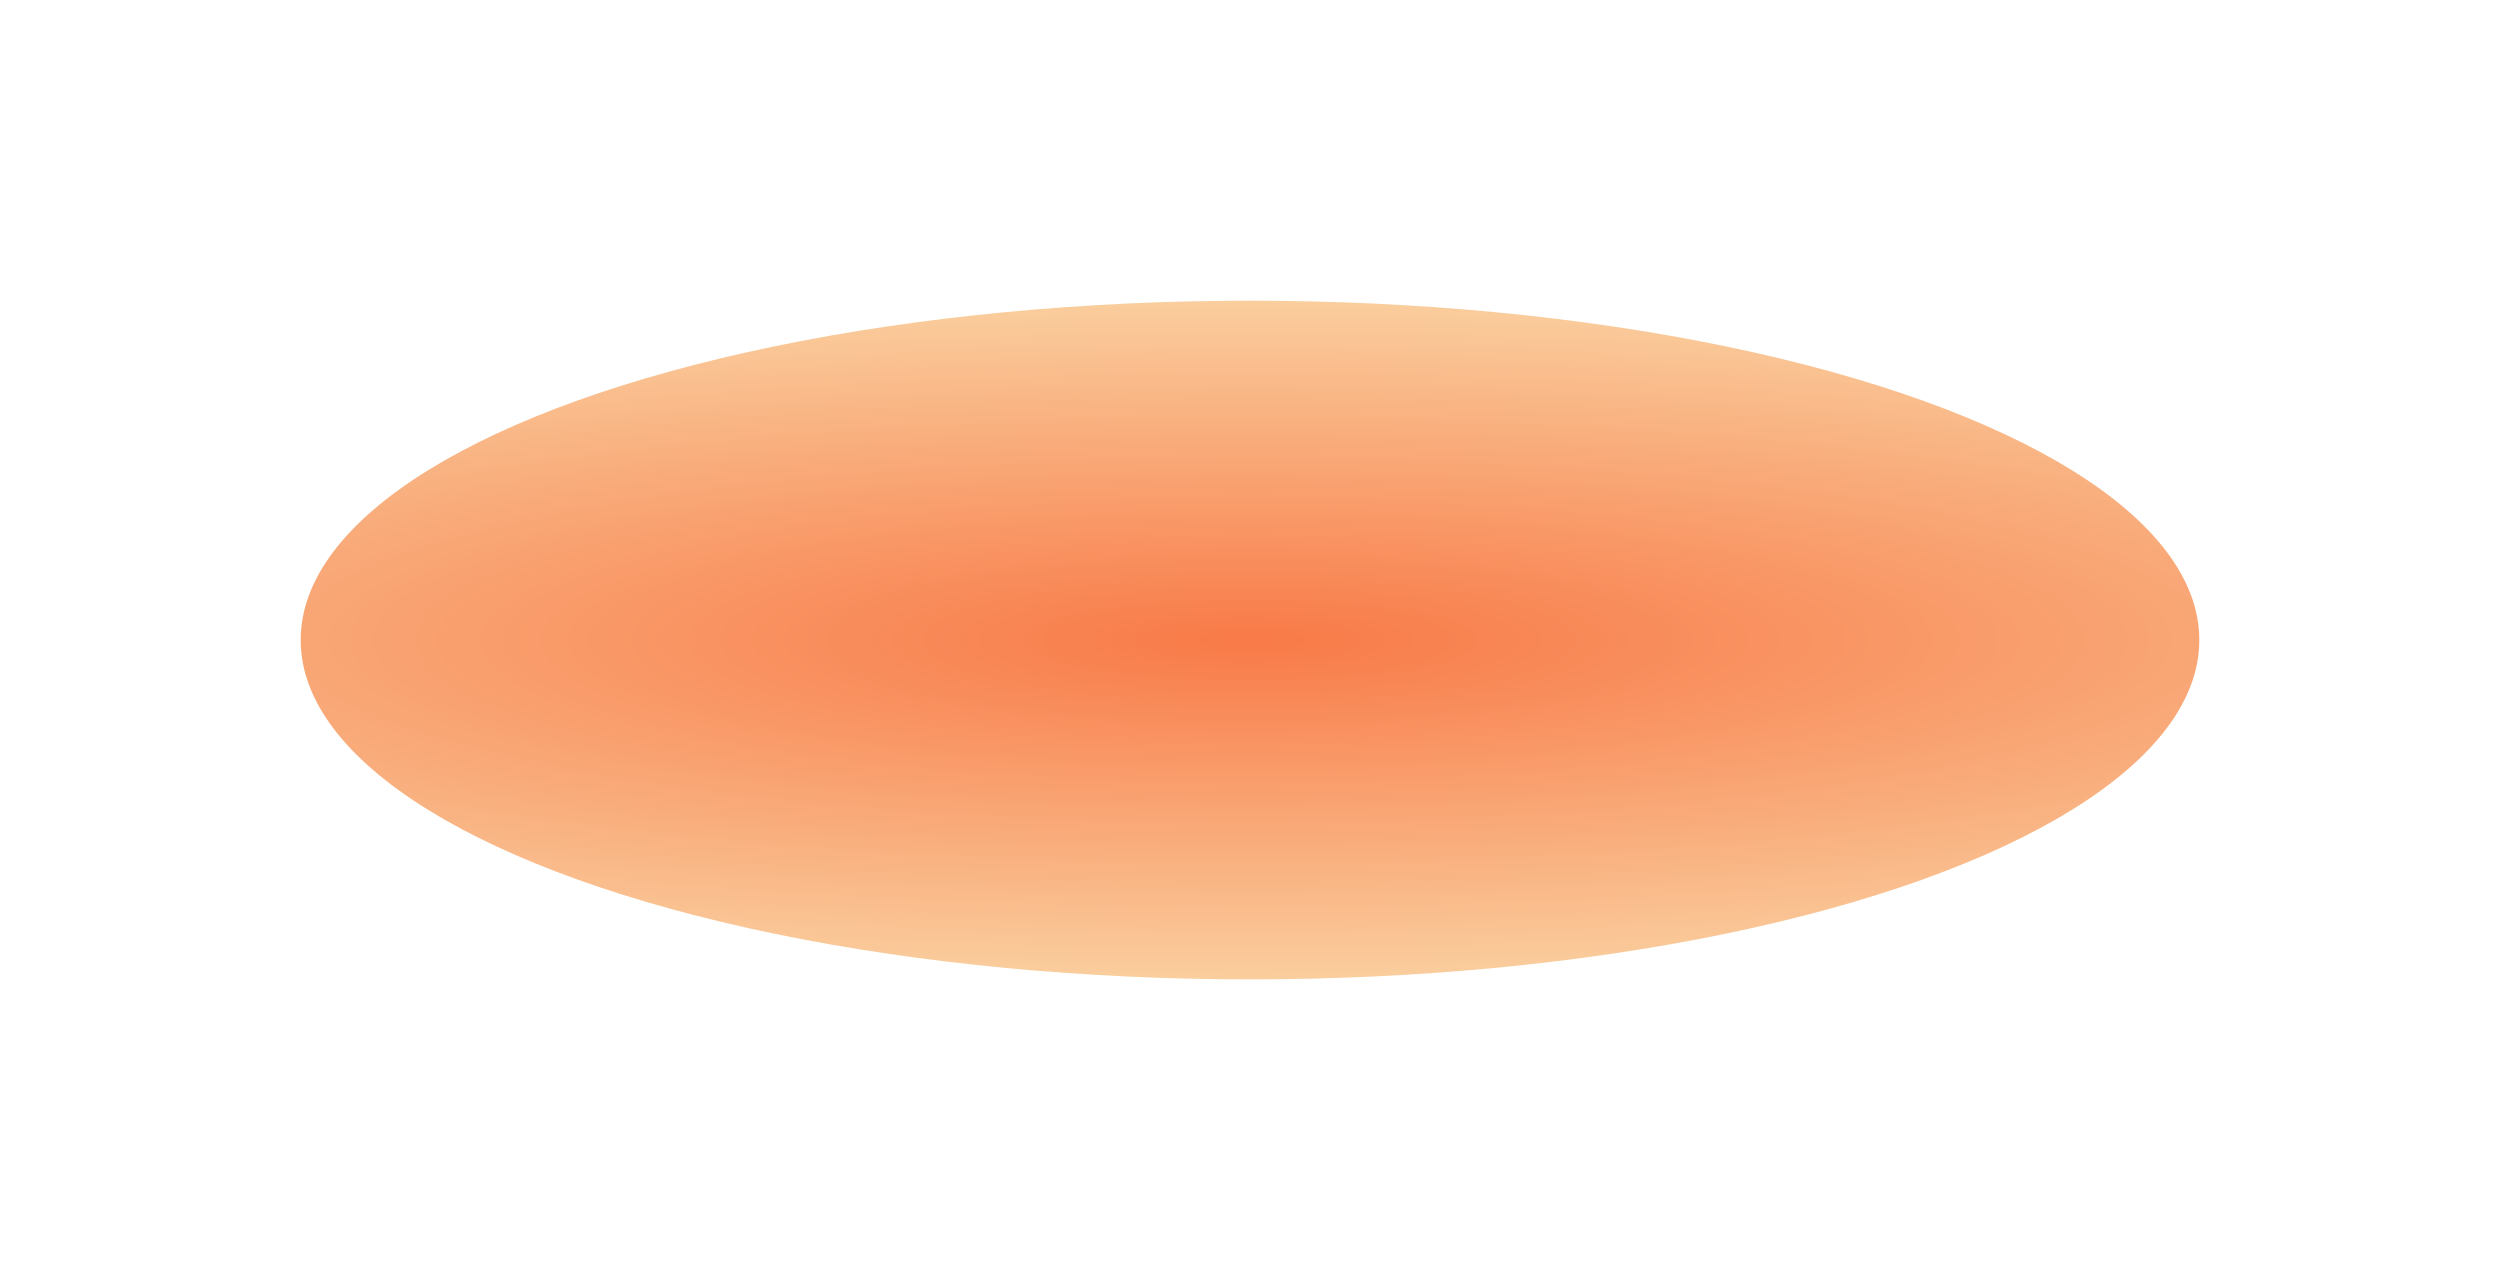 <svg preserveAspectRatio="none" width="100%" height="100%" overflow="visible" style="display: block;" viewBox="0 0 291 149" fill="none" xmlns="http://www.w3.org/2000/svg">
<g id="Ellipse 4" filter="url(#filter0_f_10_10)">
<ellipse cx="145.5" cy="74.5" rx="110.5" ry="39.5" fill="url(#paint0_radial_10_10)"/>
</g>
<defs>
<filter id="filter0_f_10_10" x="0" y="0" width="291" height="149" filterUnits="userSpaceOnUse" color-interpolation-filters="sRGB">
<feFlood flood-opacity="0" result="BackgroundImageFix"/>
<feBlend mode="normal" in="SourceGraphic" in2="BackgroundImageFix" result="shape"/>
<feGaussianBlur stdDeviation="17.5" result="effect1_foregroundBlur_10_10"/>
</filter>
<radialGradient id="paint0_radial_10_10" cx="0" cy="0" r="1" gradientUnits="userSpaceOnUse" gradientTransform="translate(145.5 74.5) rotate(90) scale(39.5 212.346)">
<stop stop-color="#F87A48"/>
<stop offset="1" stop-color="#FACE9E"/>
</radialGradient>
</defs>
</svg>
